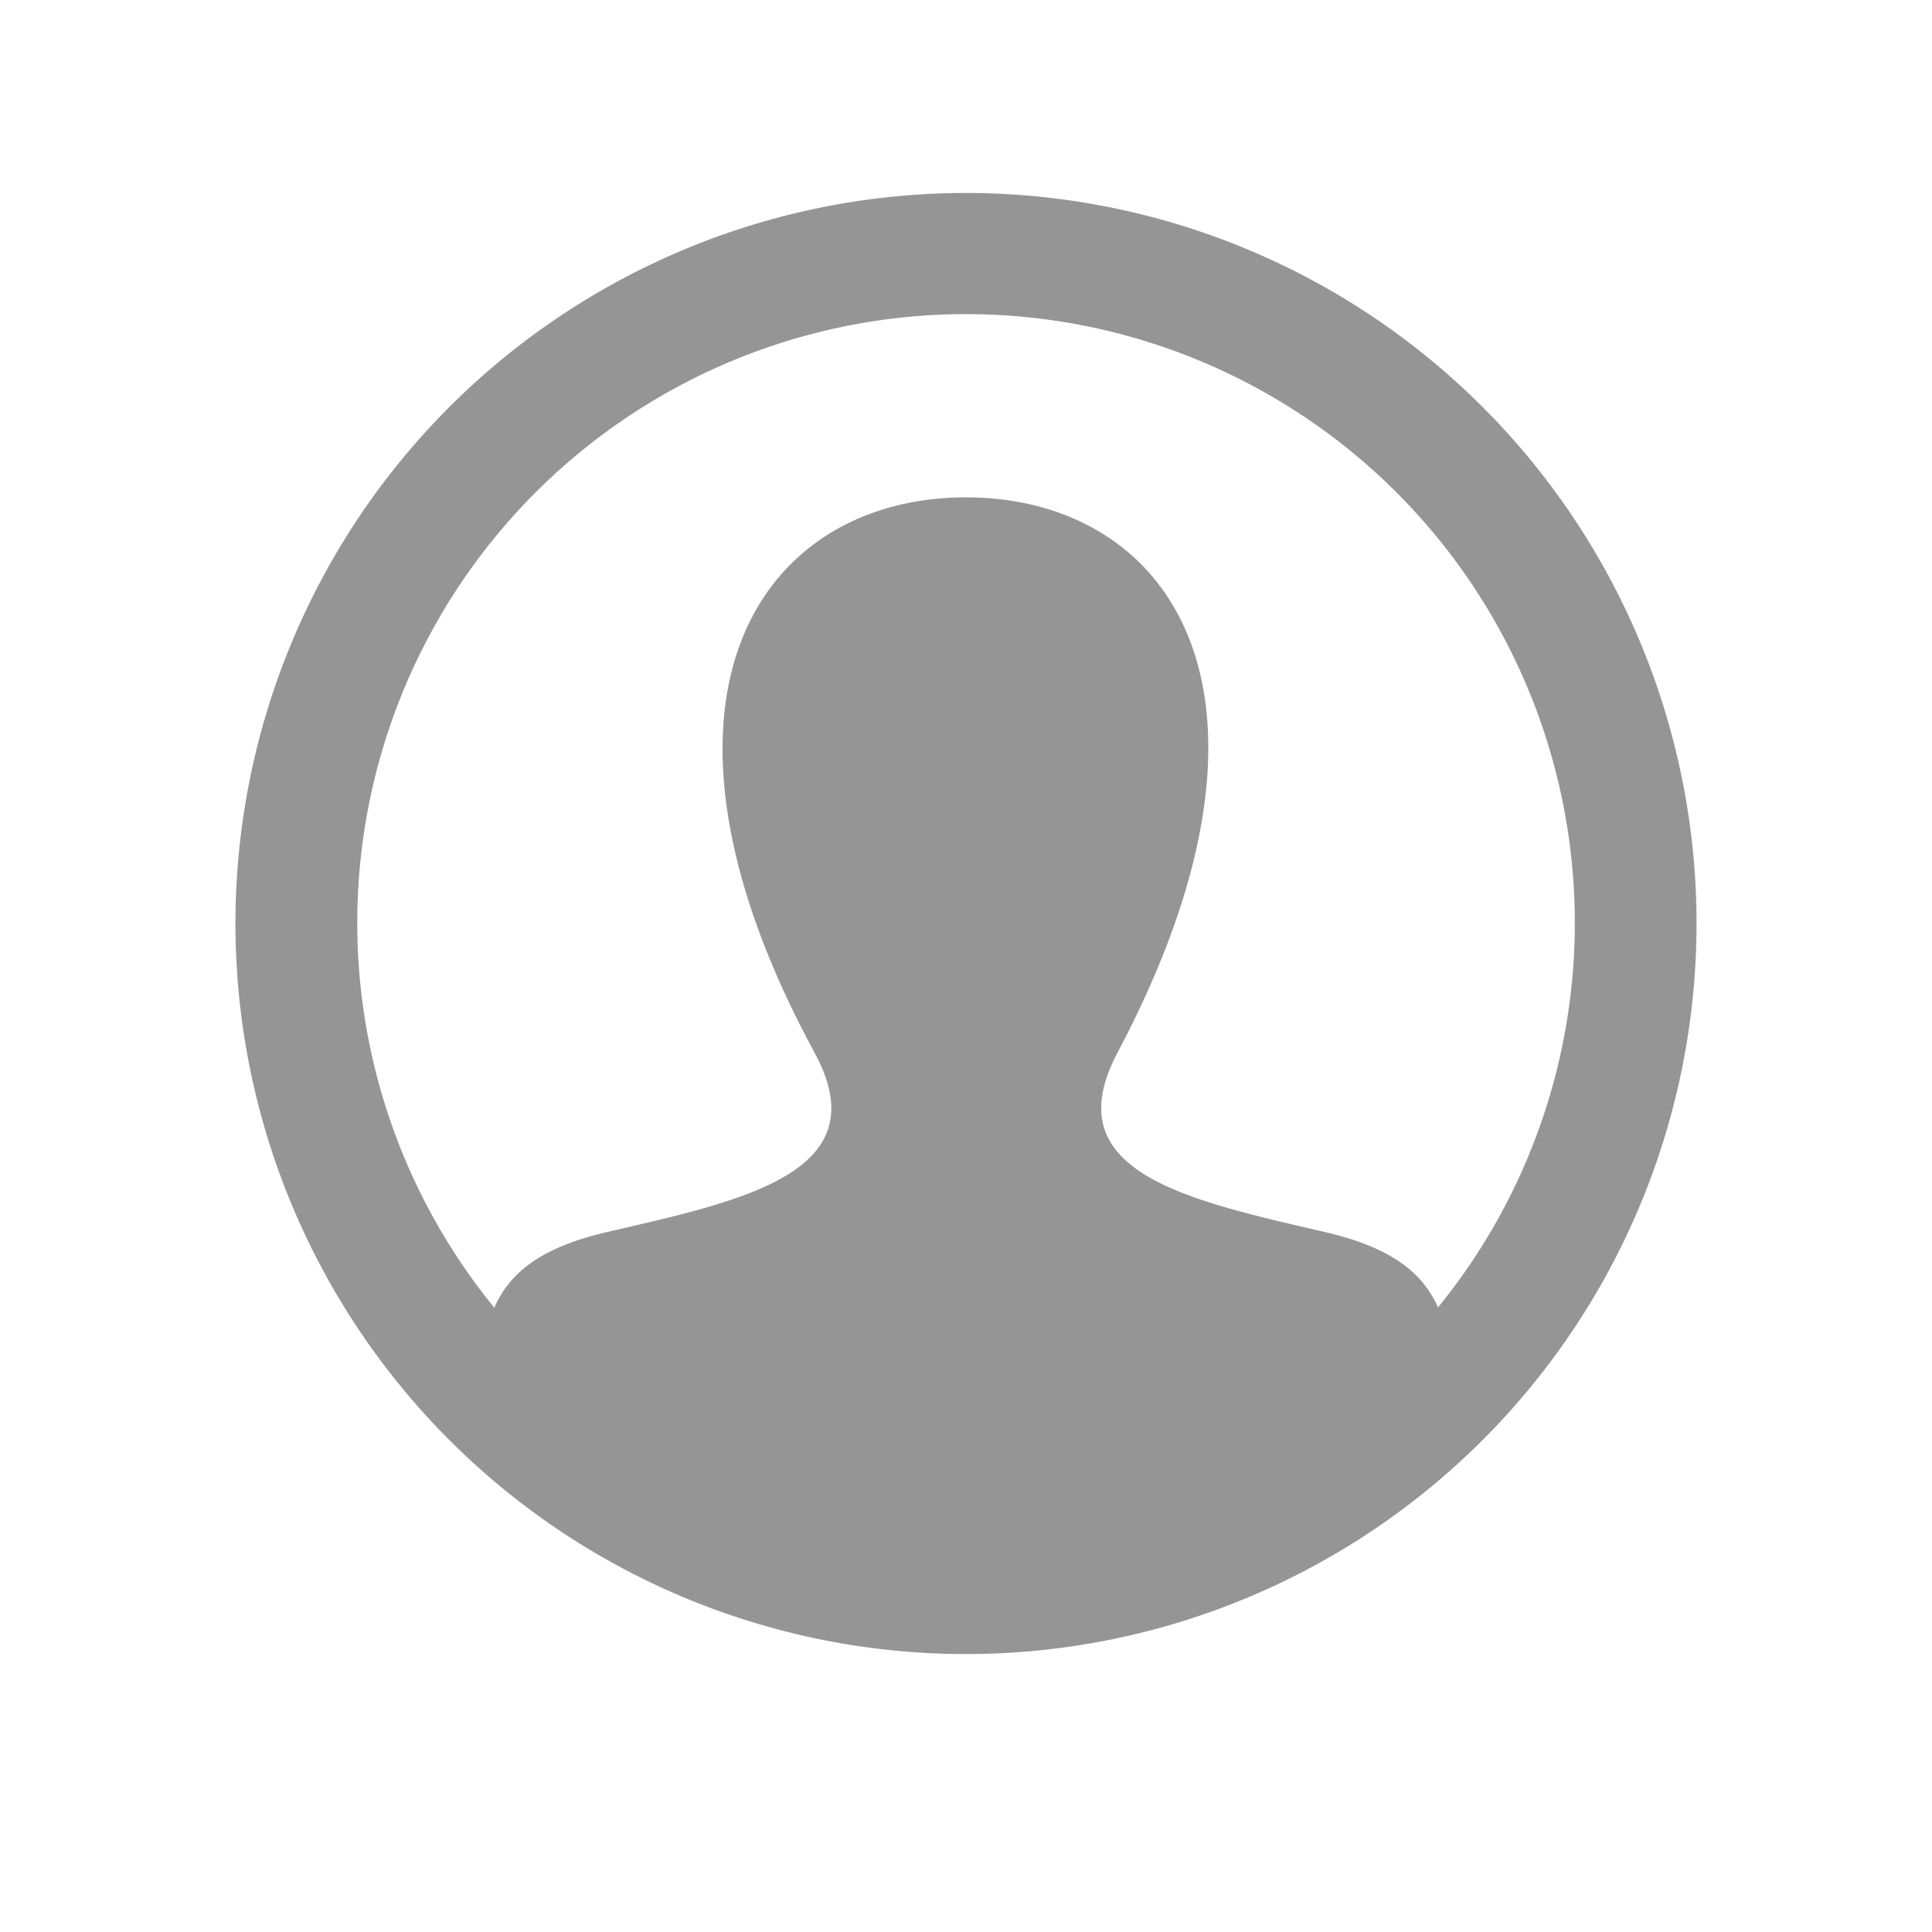 <svg xmlns="http://www.w3.org/2000/svg" xmlns:xlink="http://www.w3.org/1999/xlink" width="136.463" height="136.463" viewBox="0 0 136.463 136.463">
  <defs>
    <filter id="Ellipse_12" x="0" y="0" width="136.463" height="136.463" filterUnits="userSpaceOnUse">
      <feOffset dy="3" input="SourceAlpha"/>
      <feGaussianBlur stdDeviation="3" result="blur"/>
      <feFlood flood-opacity="0.161"/>
      <feComposite operator="in" in2="blur"/>
      <feComposite in="SourceGraphic"/>
    </filter>
  </defs>
  <g id="Group_184" data-name="Group 184" transform="translate(-509.644 114.232)">
    <g transform="matrix(1, 0, 0, 1, 509.64, -114.23)" filter="url(#Ellipse_12)">
      <circle id="Ellipse_12-2" data-name="Ellipse 12" cx="59.232" cy="59.232" r="59.232" transform="translate(9 6)" fill="#fff"/>
    </g>
    <path id="iconmonstr-user-20" d="M51.6,0a51.6,51.6,0,1,0,51.6,51.6A51.6,51.6,0,0,0,51.6,0ZM84.94,78.713c-1.122-2.52-3.393-4.261-8.045-5.336-9.86-2.275-19.041-4.27-14.59-12.664C75.828,35.162,65.886,21.5,51.6,21.5c-14.569,0-24.27,14.186-10.7,39.213,4.584,8.445-4.937,10.436-14.59,12.664-4.661,1.075-6.915,2.829-8.028,5.358a43,43,0,1,1,66.66-.021Z" transform="translate(526.275 -100.601)" fill="#959595"/>
  </g>
</svg>
